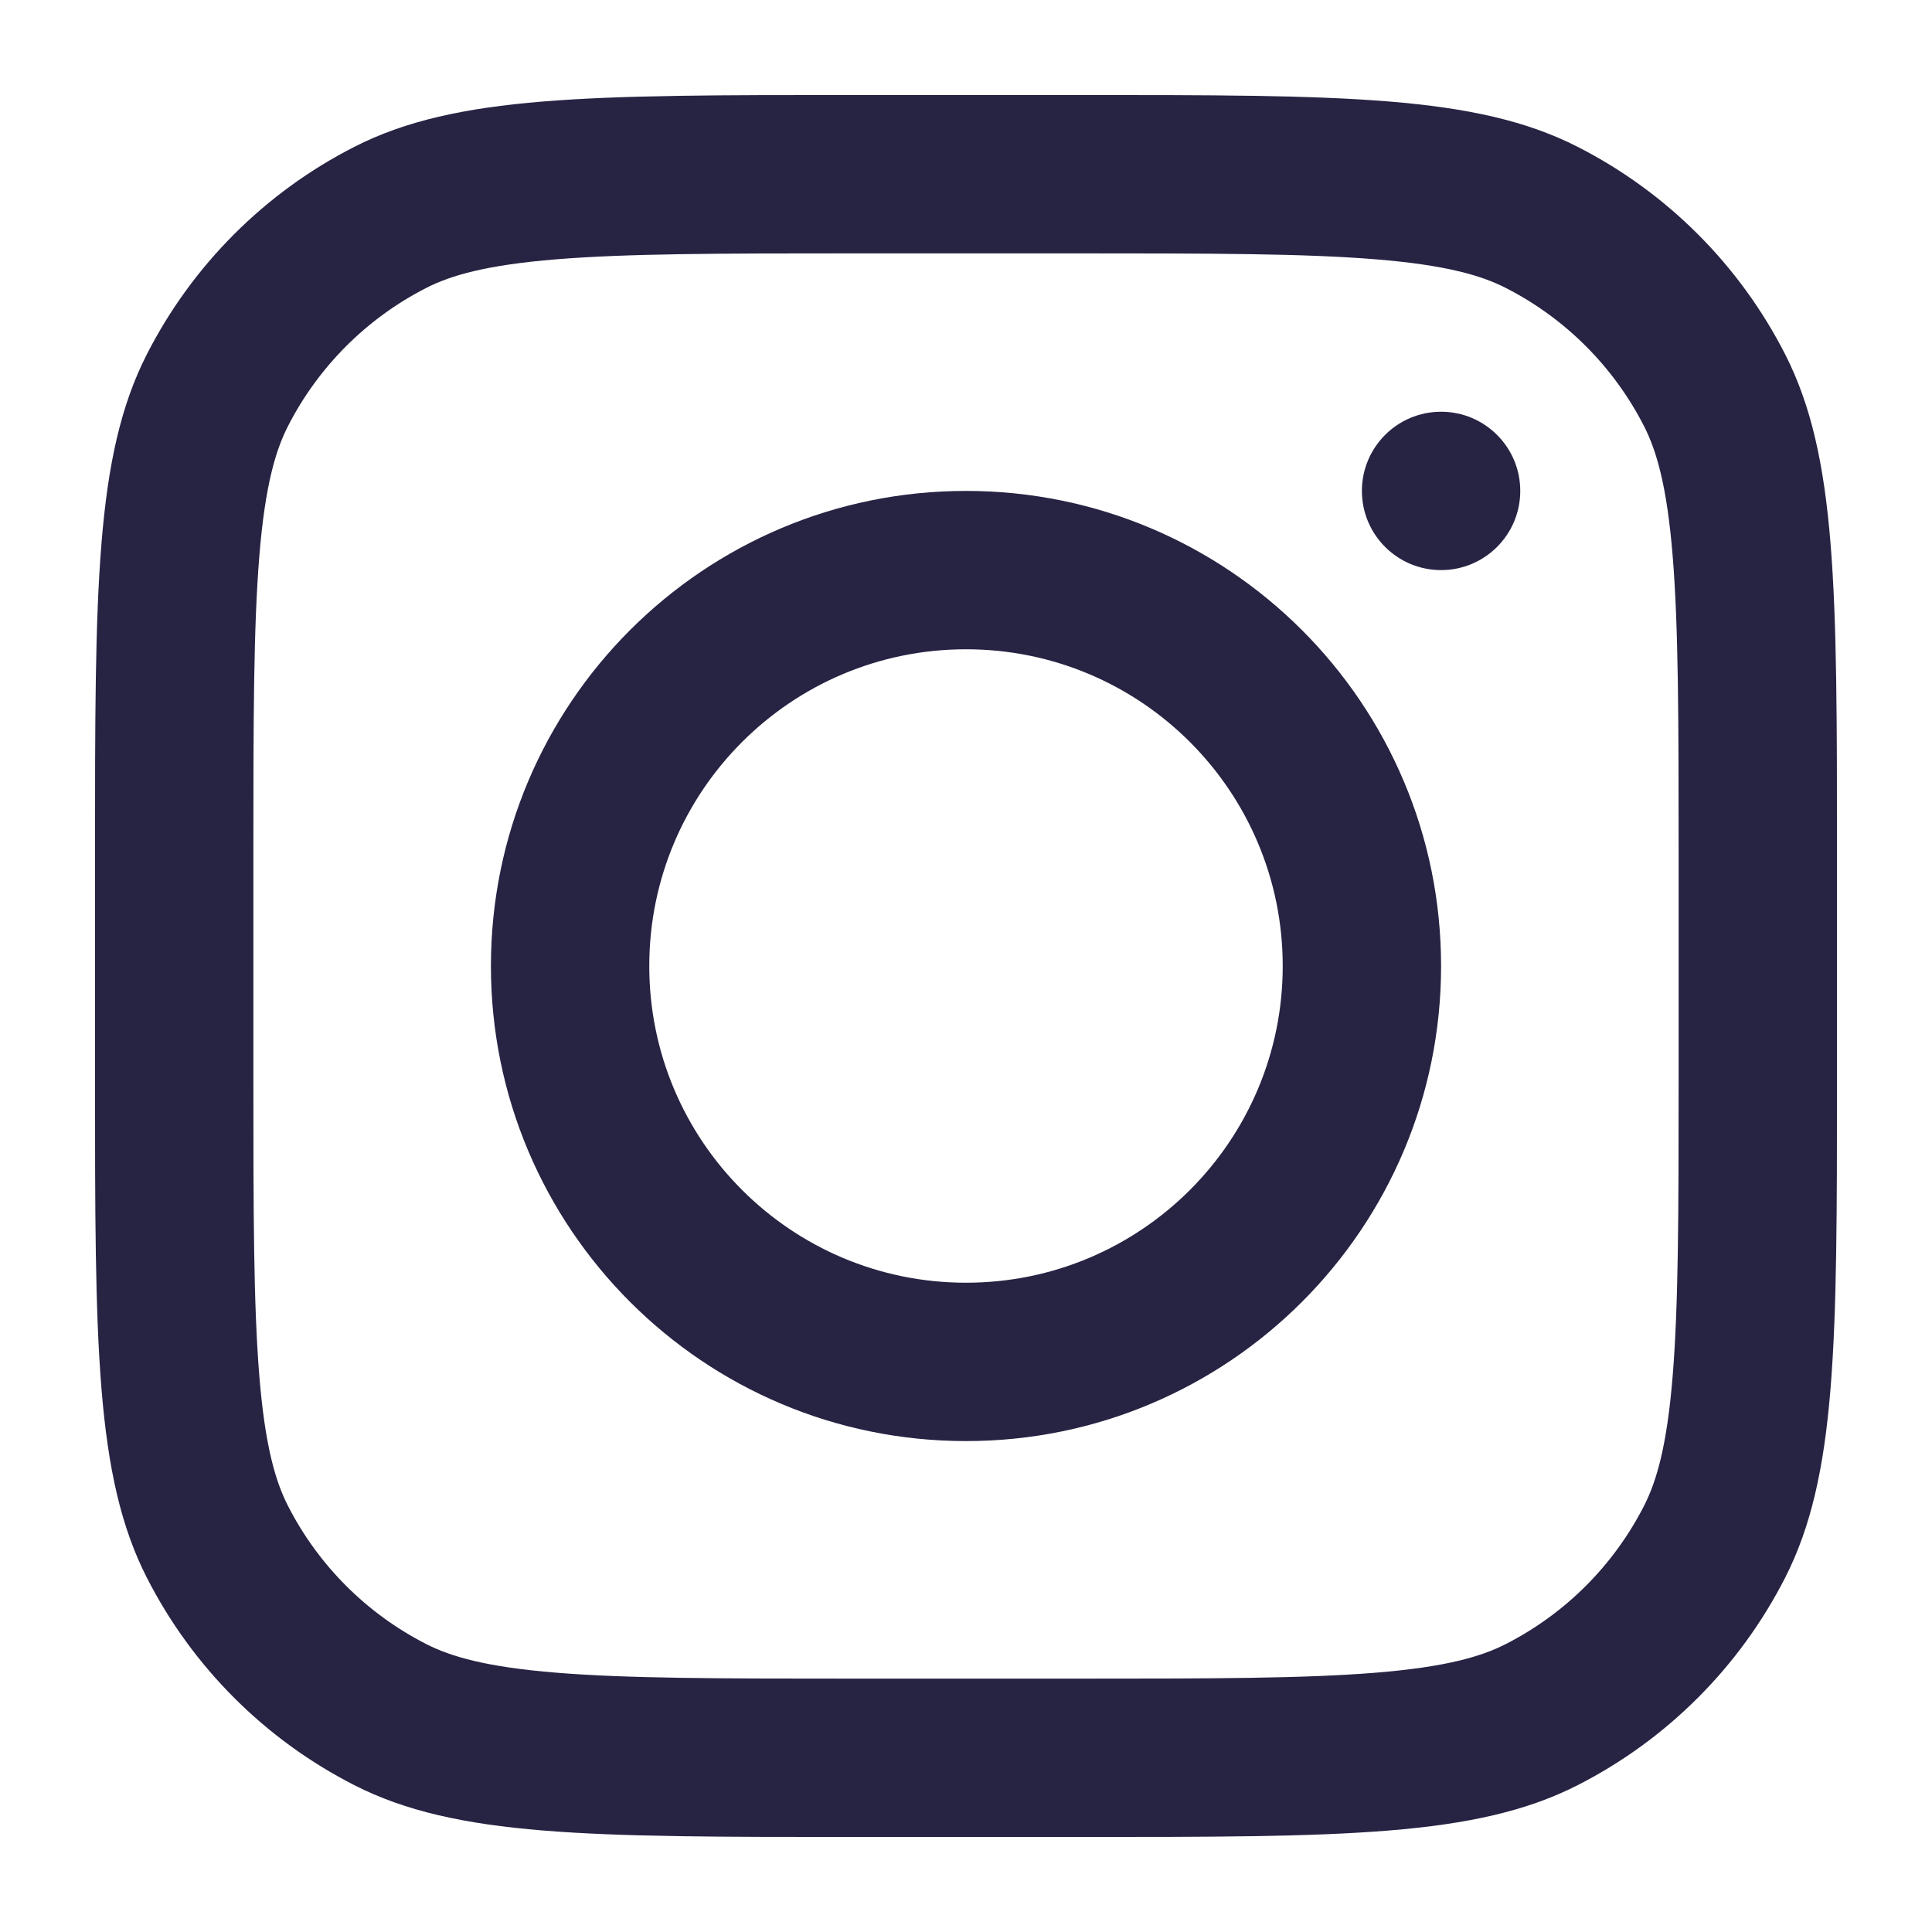 <svg width="61" height="61" viewBox="0 0 61 61" fill="none" xmlns="http://www.w3.org/2000/svg">
<path fill-rule="evenodd" clip-rule="evenodd" d="M30.5 45.5C38.784 45.5 45.5 38.784 45.5 30.5C45.5 22.216 38.784 15.5 30.5 15.5C22.216 15.5 15.5 22.216 15.5 30.5C15.5 38.784 22.216 45.5 30.5 45.5ZM30.5 40.5C36.023 40.5 40.5 36.023 40.5 30.5C40.5 24.977 36.023 20.5 30.5 20.5C24.977 20.5 20.5 24.977 20.5 30.5C20.5 36.023 24.977 40.5 30.5 40.5Z" fill="#272343"/>
<path d="M45.5 13C44.119 13 43 14.119 43 15.5C43 16.881 44.119 18 45.5 18C46.881 18 48 16.881 48 15.5C48 14.119 46.881 13 45.5 13Z" fill="#272343"/>
<path fill-rule="evenodd" clip-rule="evenodd" d="M4.635 11.19C3 14.399 3 18.599 3 27V34C3 42.401 3 46.601 4.635 49.81C6.073 52.632 8.368 54.927 11.19 56.365C14.399 58 18.599 58 27 58H34C42.401 58 46.601 58 49.81 56.365C52.632 54.927 54.927 52.632 56.365 49.81C58 46.601 58 42.401 58 34V27C58 18.599 58 14.399 56.365 11.19C54.927 8.368 52.632 6.073 49.81 4.635C46.601 3 42.401 3 34 3H27C18.599 3 14.399 3 11.19 4.635C8.368 6.073 6.073 8.368 4.635 11.19ZM34 8H27C22.717 8 19.806 8.004 17.555 8.188C15.363 8.367 14.242 8.691 13.46 9.09C11.579 10.049 10.049 11.579 9.09 13.46C8.691 14.242 8.367 15.363 8.188 17.555C8.004 19.806 8 22.717 8 27V34C8 38.283 8.004 41.194 8.188 43.445C8.367 45.637 8.691 46.758 9.09 47.54C10.049 49.422 11.579 50.951 13.46 51.91C14.242 52.309 15.363 52.633 17.555 52.812C19.806 52.996 22.717 53 27 53H34C38.283 53 41.194 52.996 43.445 52.812C45.637 52.633 46.758 52.309 47.54 51.91C49.422 50.951 50.951 49.422 51.91 47.54C52.309 46.758 52.633 45.637 52.812 43.445C52.996 41.194 53 38.283 53 34V27C53 22.717 52.996 19.806 52.812 17.555C52.633 15.363 52.309 14.242 51.91 13.46C50.951 11.579 49.422 10.049 47.54 9.09C46.758 8.691 45.637 8.367 43.445 8.188C41.194 8.004 38.283 8 34 8Z" fill="#272343"/>
</svg>

